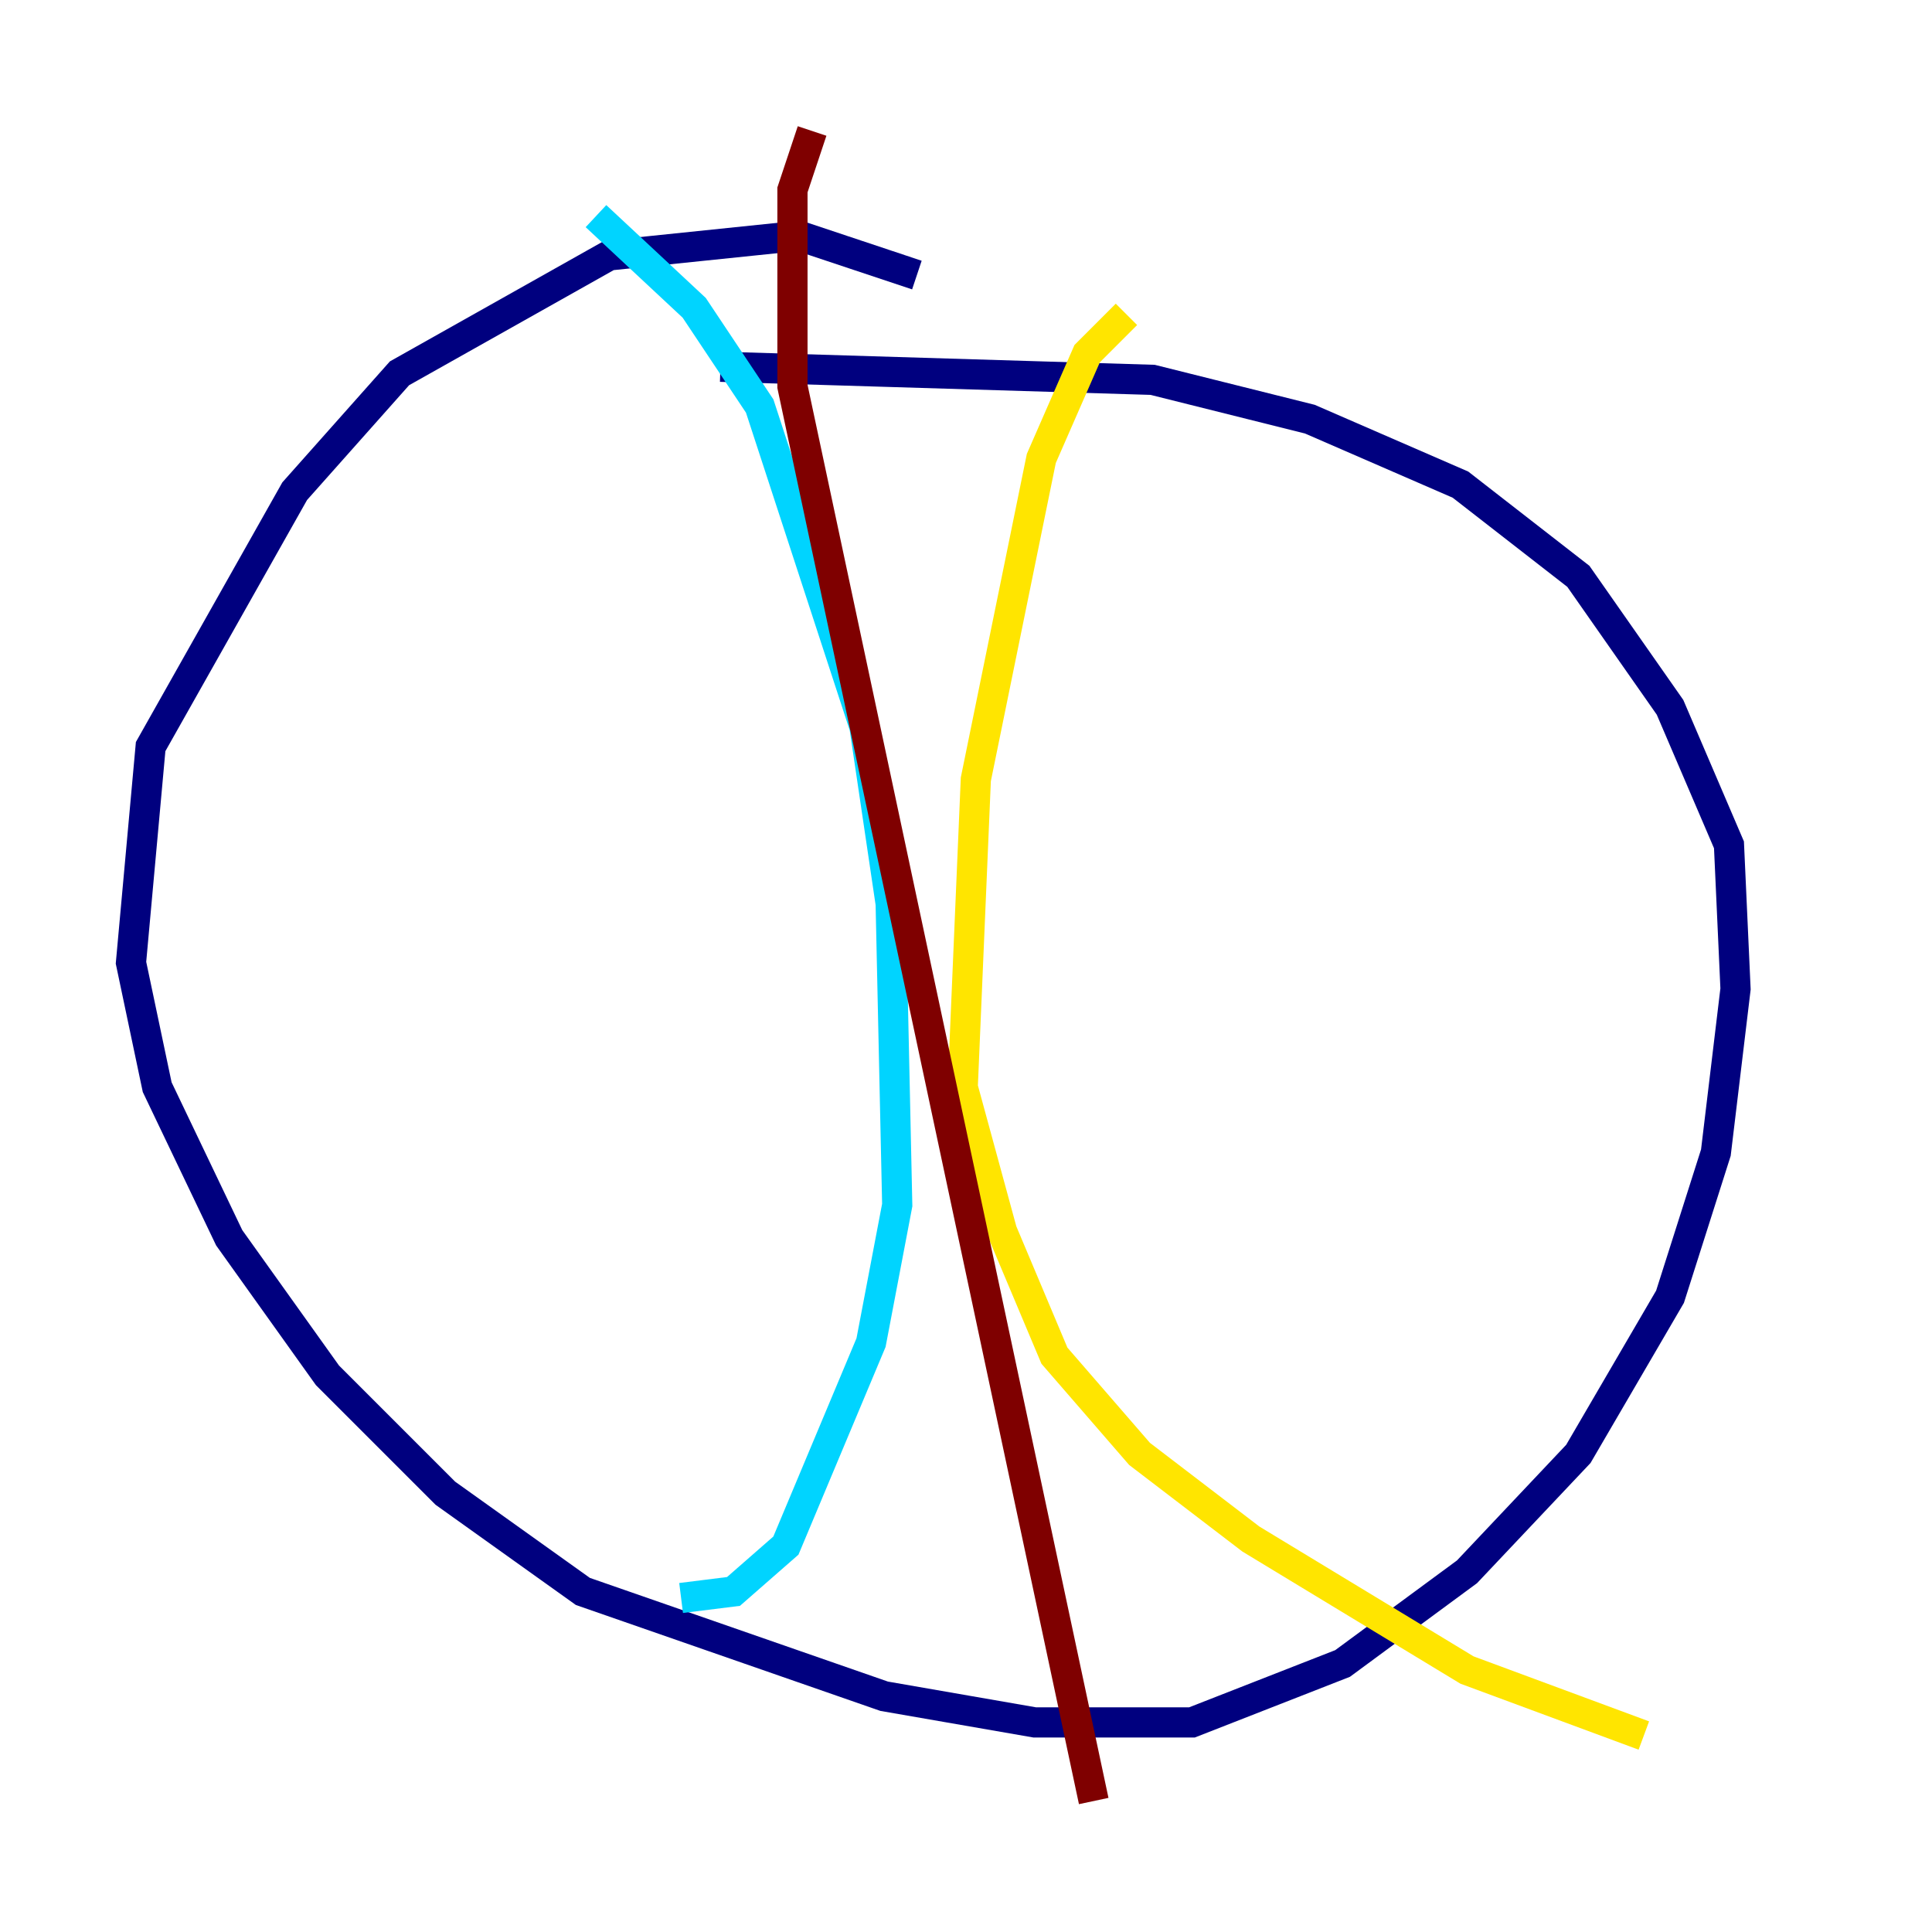 <?xml version="1.0" encoding="utf-8" ?>
<svg baseProfile="tiny" height="128" version="1.2" viewBox="0,0,128,128" width="128" xmlns="http://www.w3.org/2000/svg" xmlns:ev="http://www.w3.org/2001/xml-events" xmlns:xlink="http://www.w3.org/1999/xlink"><defs /><polyline fill="none" points="60.746,18.224 52.936,15.62 40.352,16.922 26.468,24.732 19.525,32.542 9.98,49.464 8.678,63.783 10.414,72.027 15.186,82.007 21.695,91.119 29.505,98.929 38.617,105.437 58.576,112.38 68.556,114.115 78.969,114.115 88.949,110.21 97.193,104.136 104.57,96.325 110.644,85.912 113.681,76.366 114.983,65.519 114.549,55.973 110.644,46.861 104.57,38.183 96.759,32.108 86.78,27.77 76.366,25.166 47.729,24.298" stroke="#00007f" stroke-width="2" /><polyline fill="none" points="39.485,14.319 45.993,20.393 50.332,26.902 57.275,48.163 59.01,59.878 59.444,79.837 57.709,88.949 52.068,102.4 48.597,105.437 45.125,105.871" stroke="#00d4ff" stroke-width="2" /><polyline fill="none" points="74.63,20.827 72.027,23.43 68.99,30.373 64.651,51.634 63.783,72.027 66.386,81.573 69.858,89.817 75.498,96.325 82.875,101.966 97.193,110.644 108.909,114.983" stroke="#ffe500" stroke-width="2" /><polyline fill="none" points="53.803,8.678 52.502,12.583 52.502,25.6 72.461,119.322" stroke="#7f0000" stroke-width="2" /></svg>